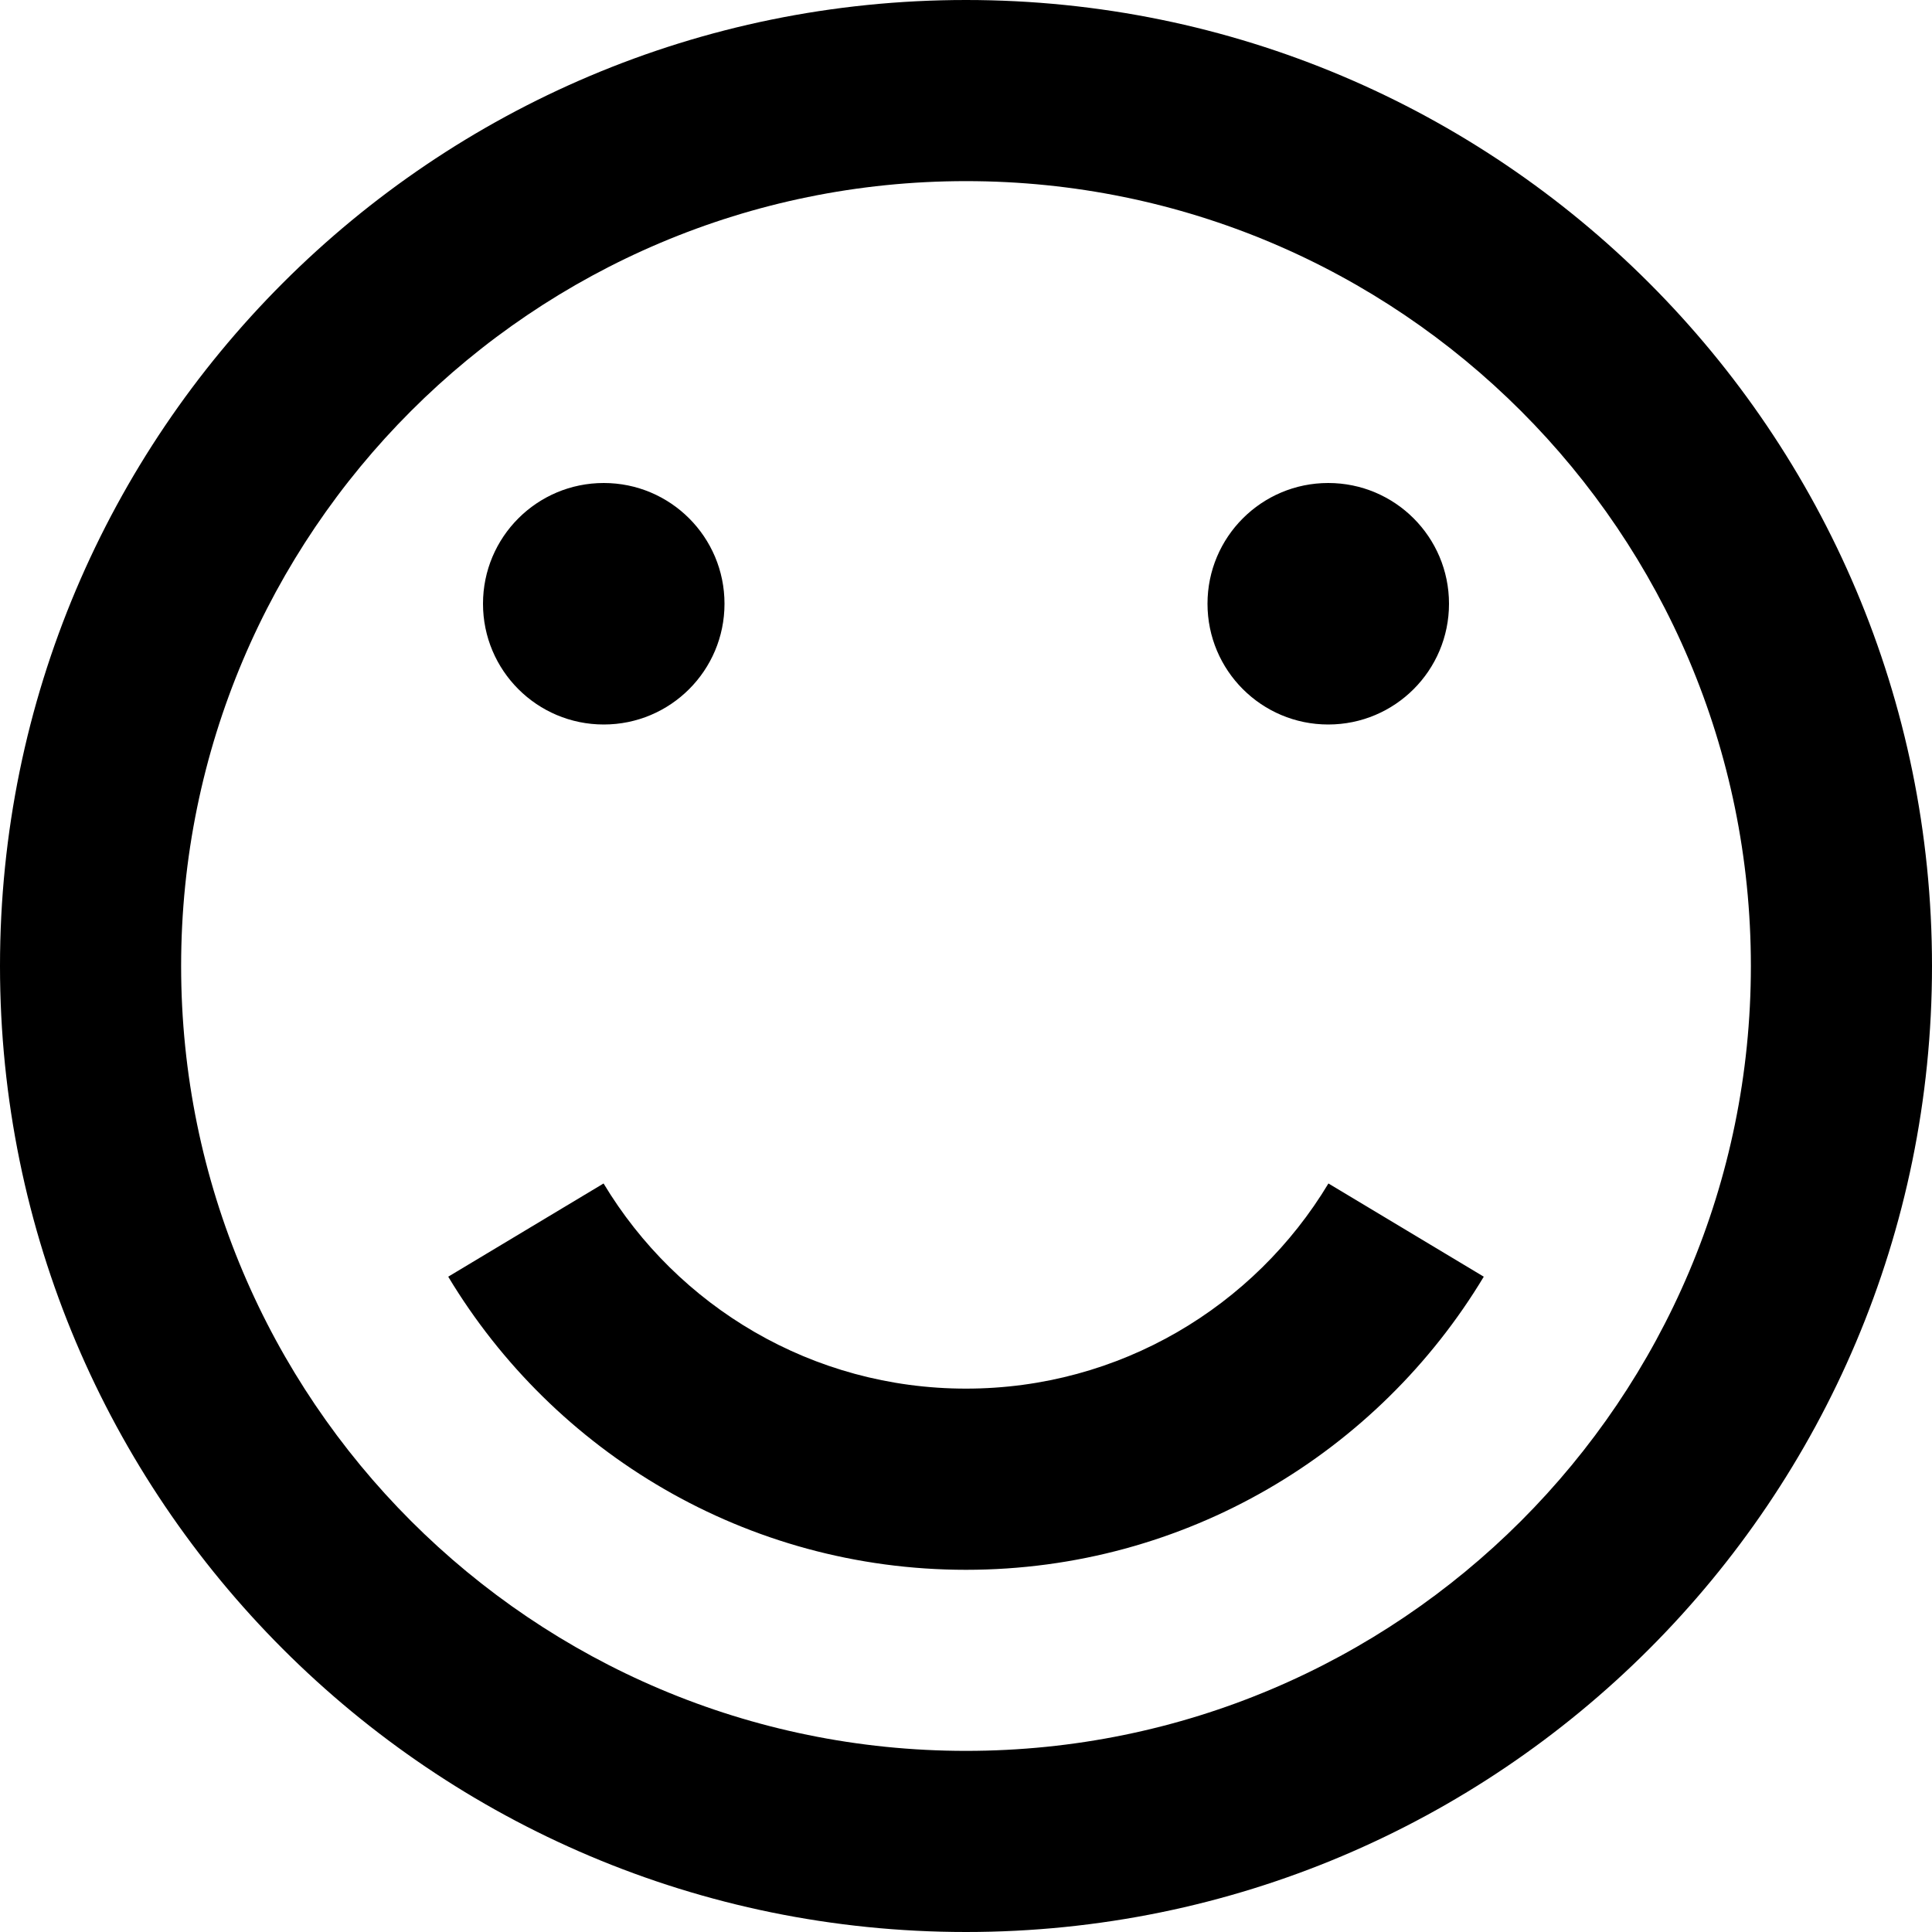 <svg t="1610093083946" class="icon" viewBox="0 0 1024 1024" version="1.1" xmlns="http://www.w3.org/2000/svg" p-id="9062"
     width="200" height="200">
    <path d="M512 1024c282.784 0 512-229.216 512-512s-229.216-512-512-512-512 229.216-512 512 229.216 512 512 512zM512 96c229.76 0 416 186.24 416 416s-186.24 416-416 416-416-186.24-416-416 186.24-416 416-416zM256 320c0-35.36 28.64-64 64-64s64 28.64 64 64c0 35.36-28.64 64-64 64-35.36 0-64-28.64-64-64zM640 320c0-35.36 28.64-64 64-64s64 28.64 64 64c0 35.36-28.64 64-64 64-35.36 0-64-28.64-64-64zM704.096 627.264l82.336 49.408c-55.968 93.056-157.92 155.36-274.432 155.36s-218.464-62.272-274.432-155.36l82.336-49.408c39.168 65.152 110.528 108.736 192.096 108.736s152.928-43.584 192.096-108.736z"
          p-id="9063"></path>
</svg>